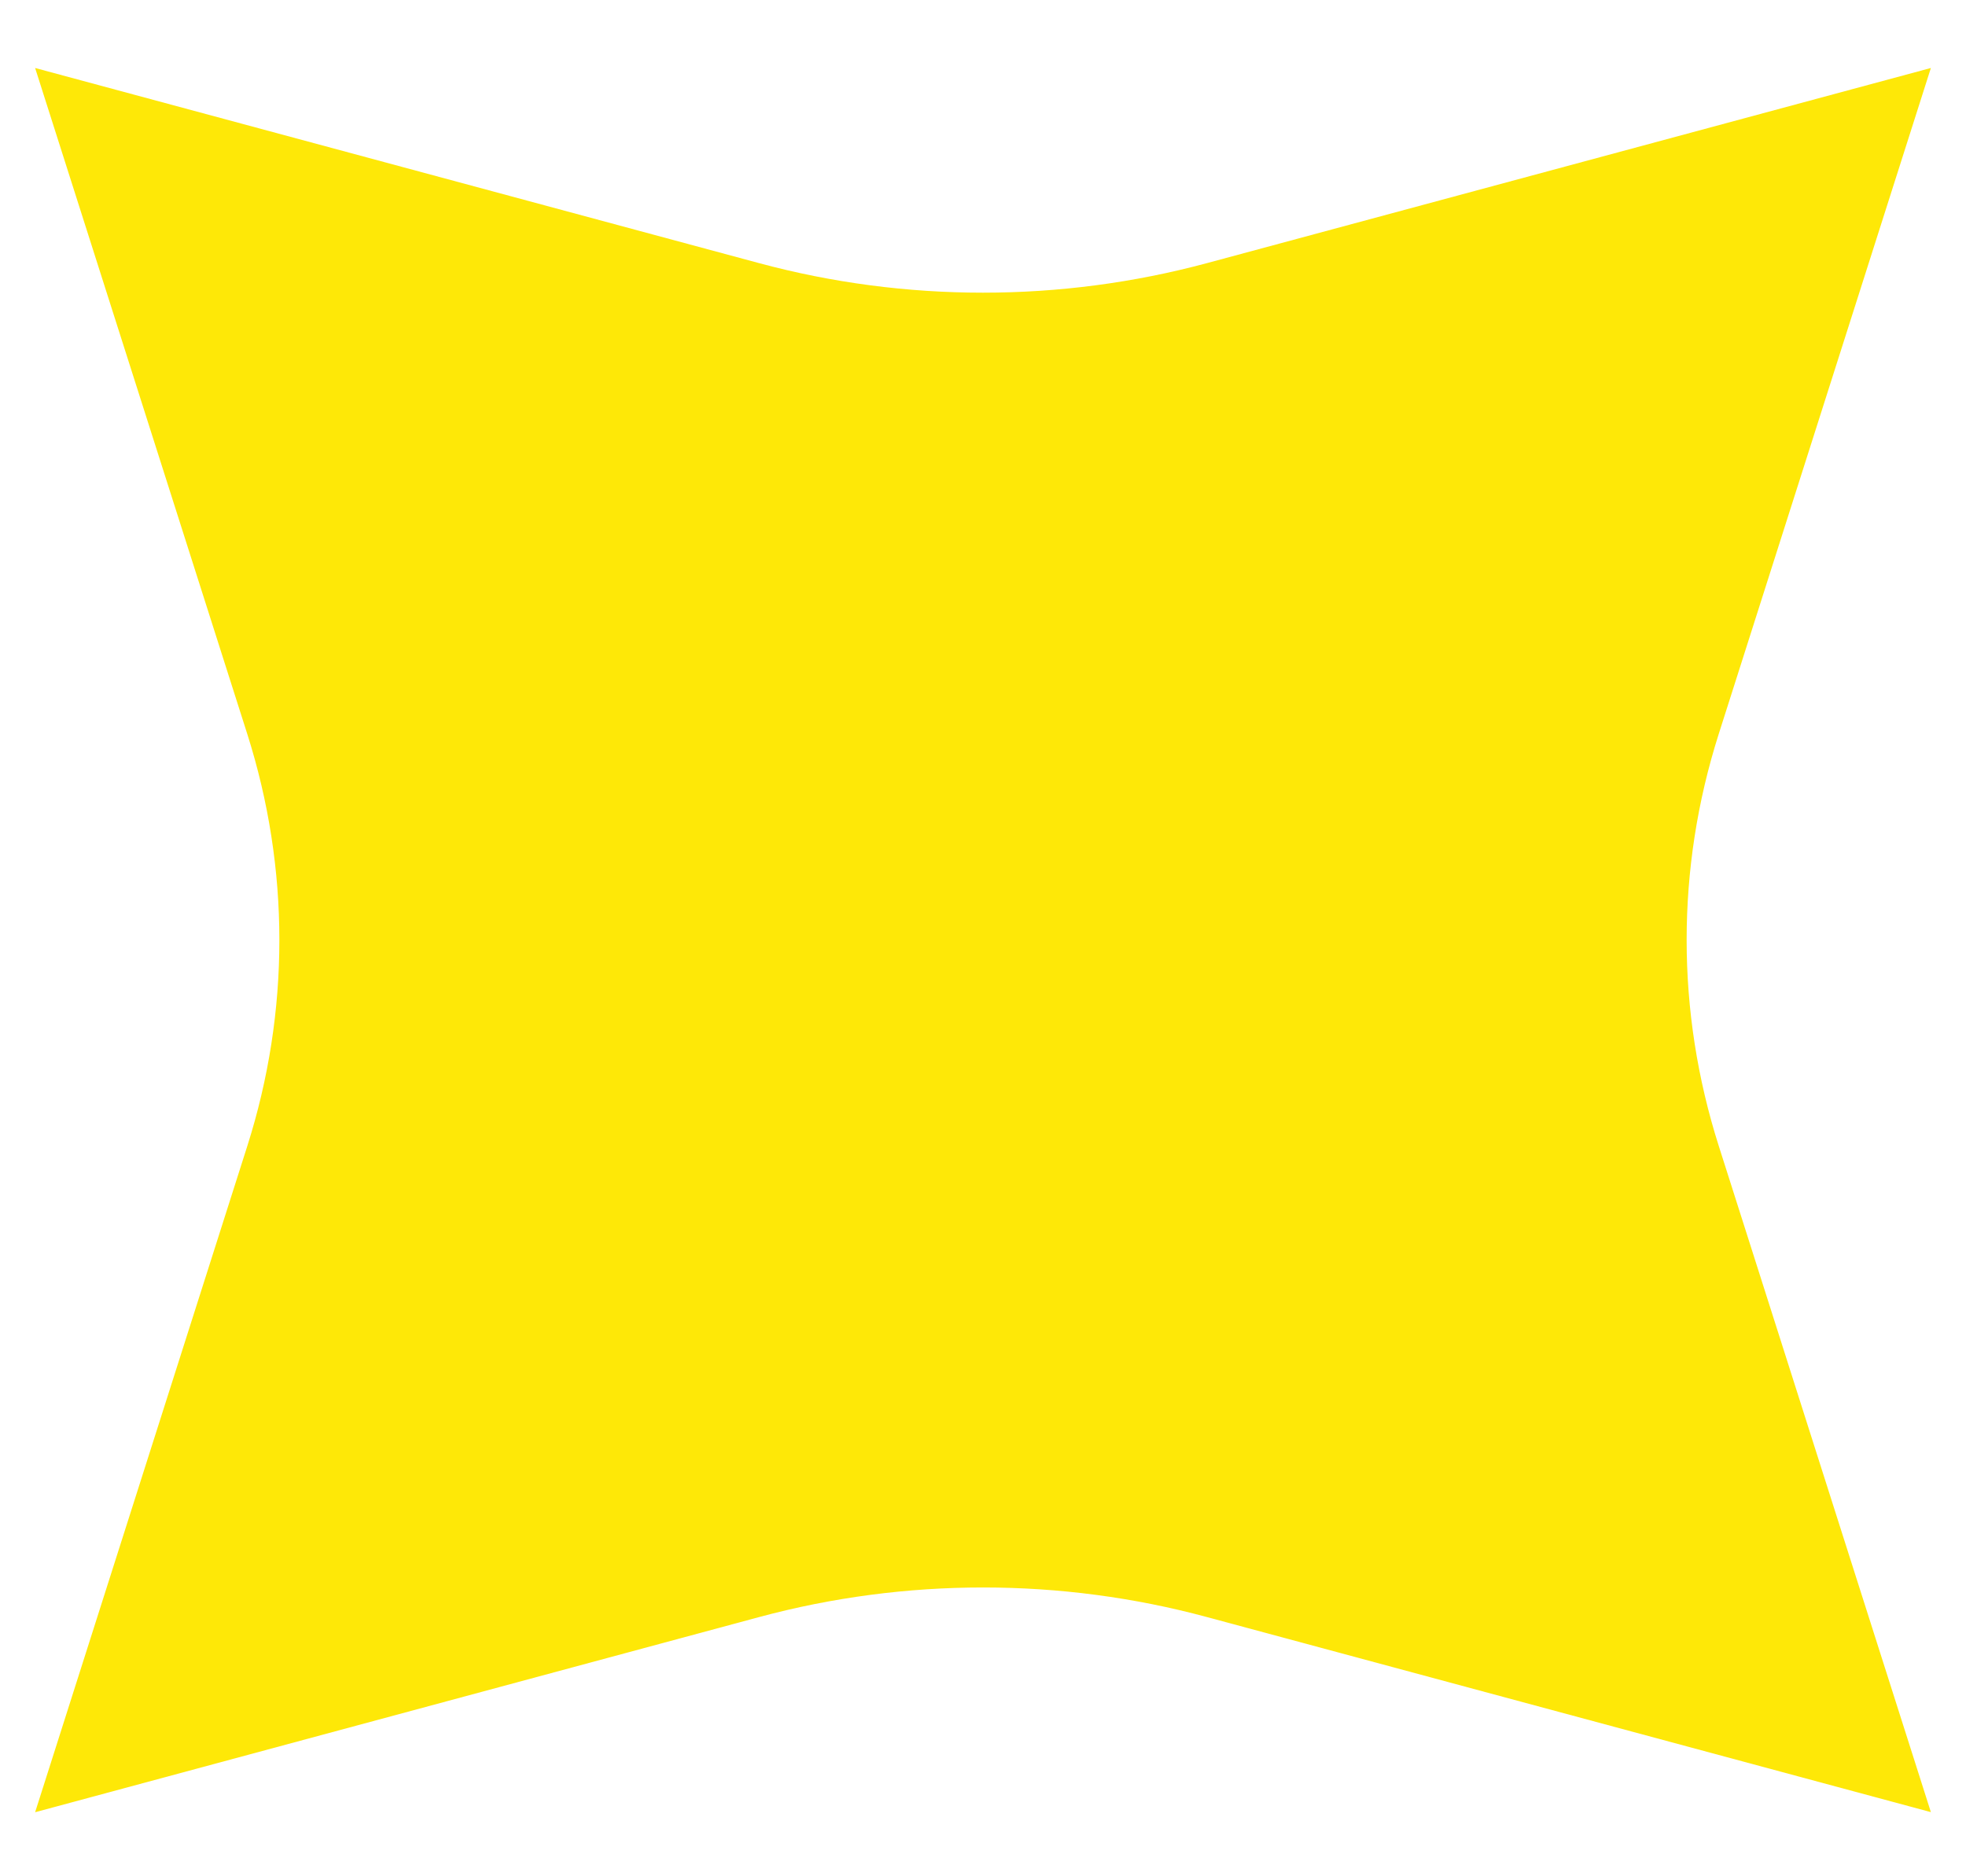 <svg width="22" height="21" viewBox="0 0 22 21" fill="none" xmlns="http://www.w3.org/2000/svg">
<path d="M19.234 12.828L21.607 20.282L13.507 18.099C11.871 17.657 10.132 17.657 8.494 18.099L0.393 20.283L2.767 12.828C3.246 11.322 3.246 9.722 2.767 8.215L0.393 0.761L8.494 2.945C10.13 3.386 11.868 3.386 13.506 2.945L21.607 0.761L19.233 8.215C18.754 9.721 18.754 11.321 19.234 12.828Z" fill="#FEE807"/>
</svg>
